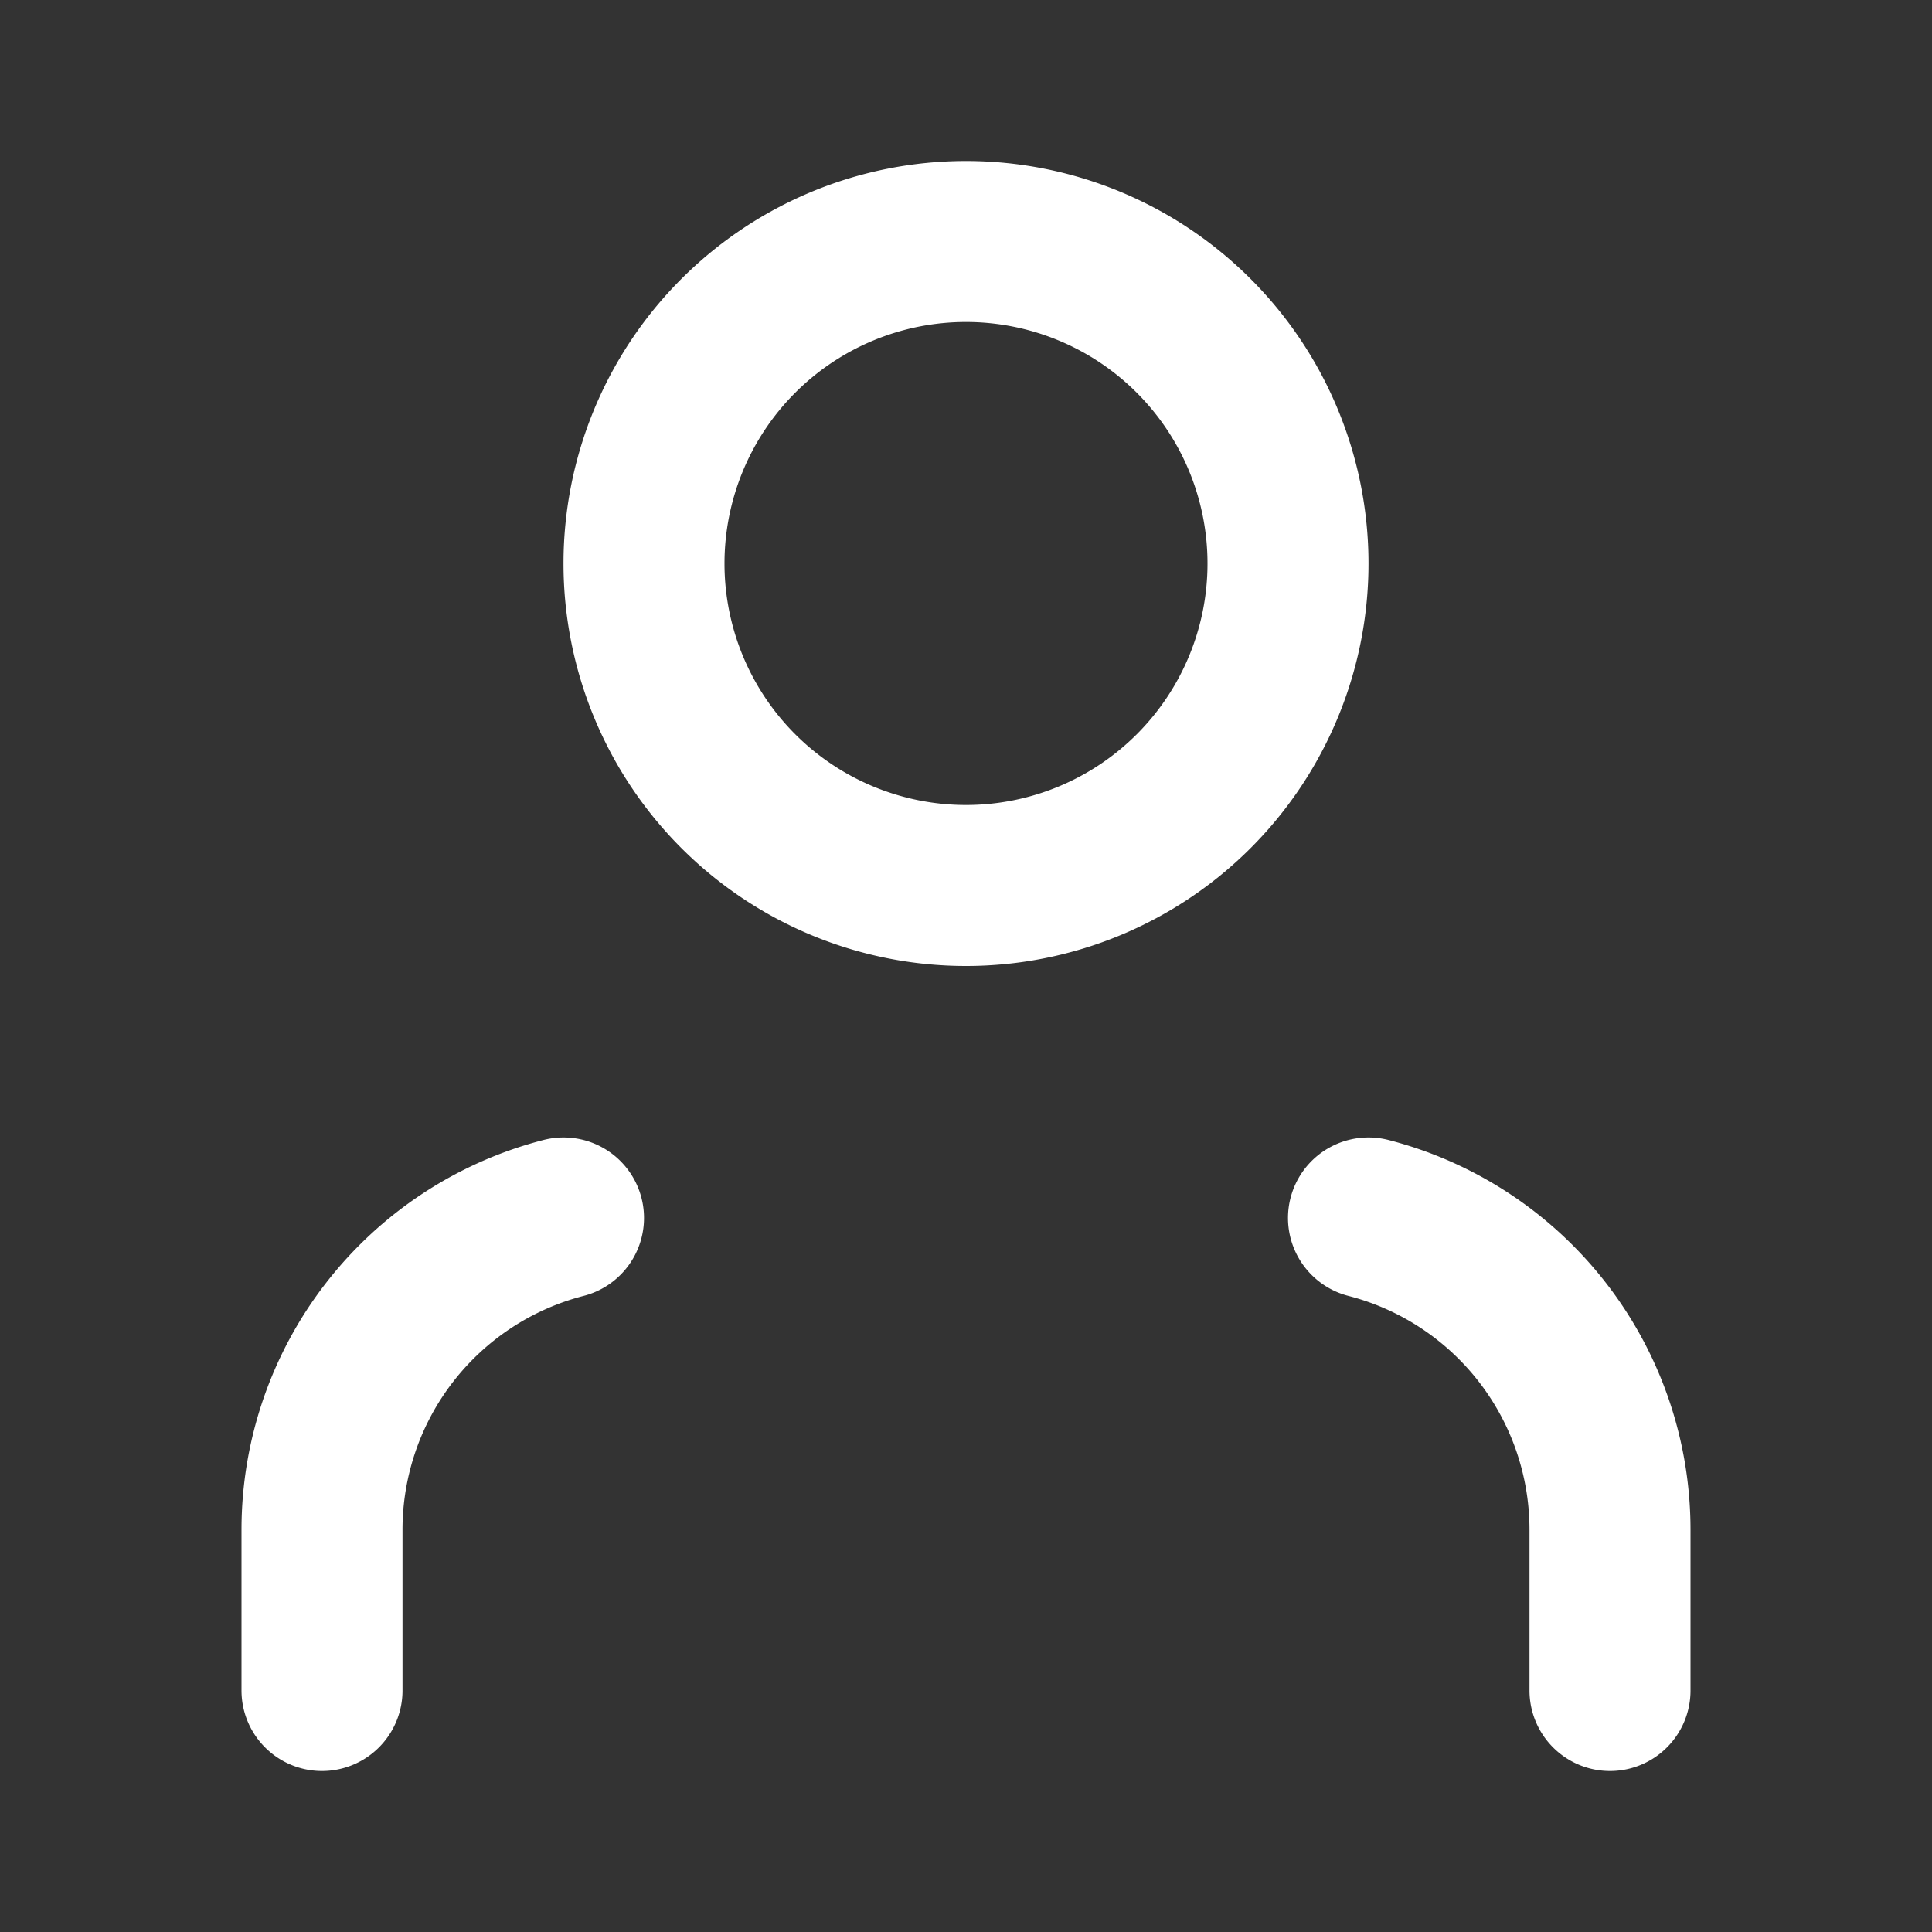 <svg width="24" height="24" viewBox="0 0 24 24" fill="none" stroke="white" stroke-width="2" stroke-linecap="round" stroke-linejoin="round" xmlns="http://www.w3.org/2000/svg">
  <rect x="0" y="0" width="24" height="24" fill="#333333" stroke="none"/>
  <path d="M20 21v-2a4 4 0 0 0-3-3.87M4 21v-2a4 4 0 0 1 3-3.87M16 7a4 4 0 1 1-8 0 4 4 0 0 1 8 0z"/>
</svg>